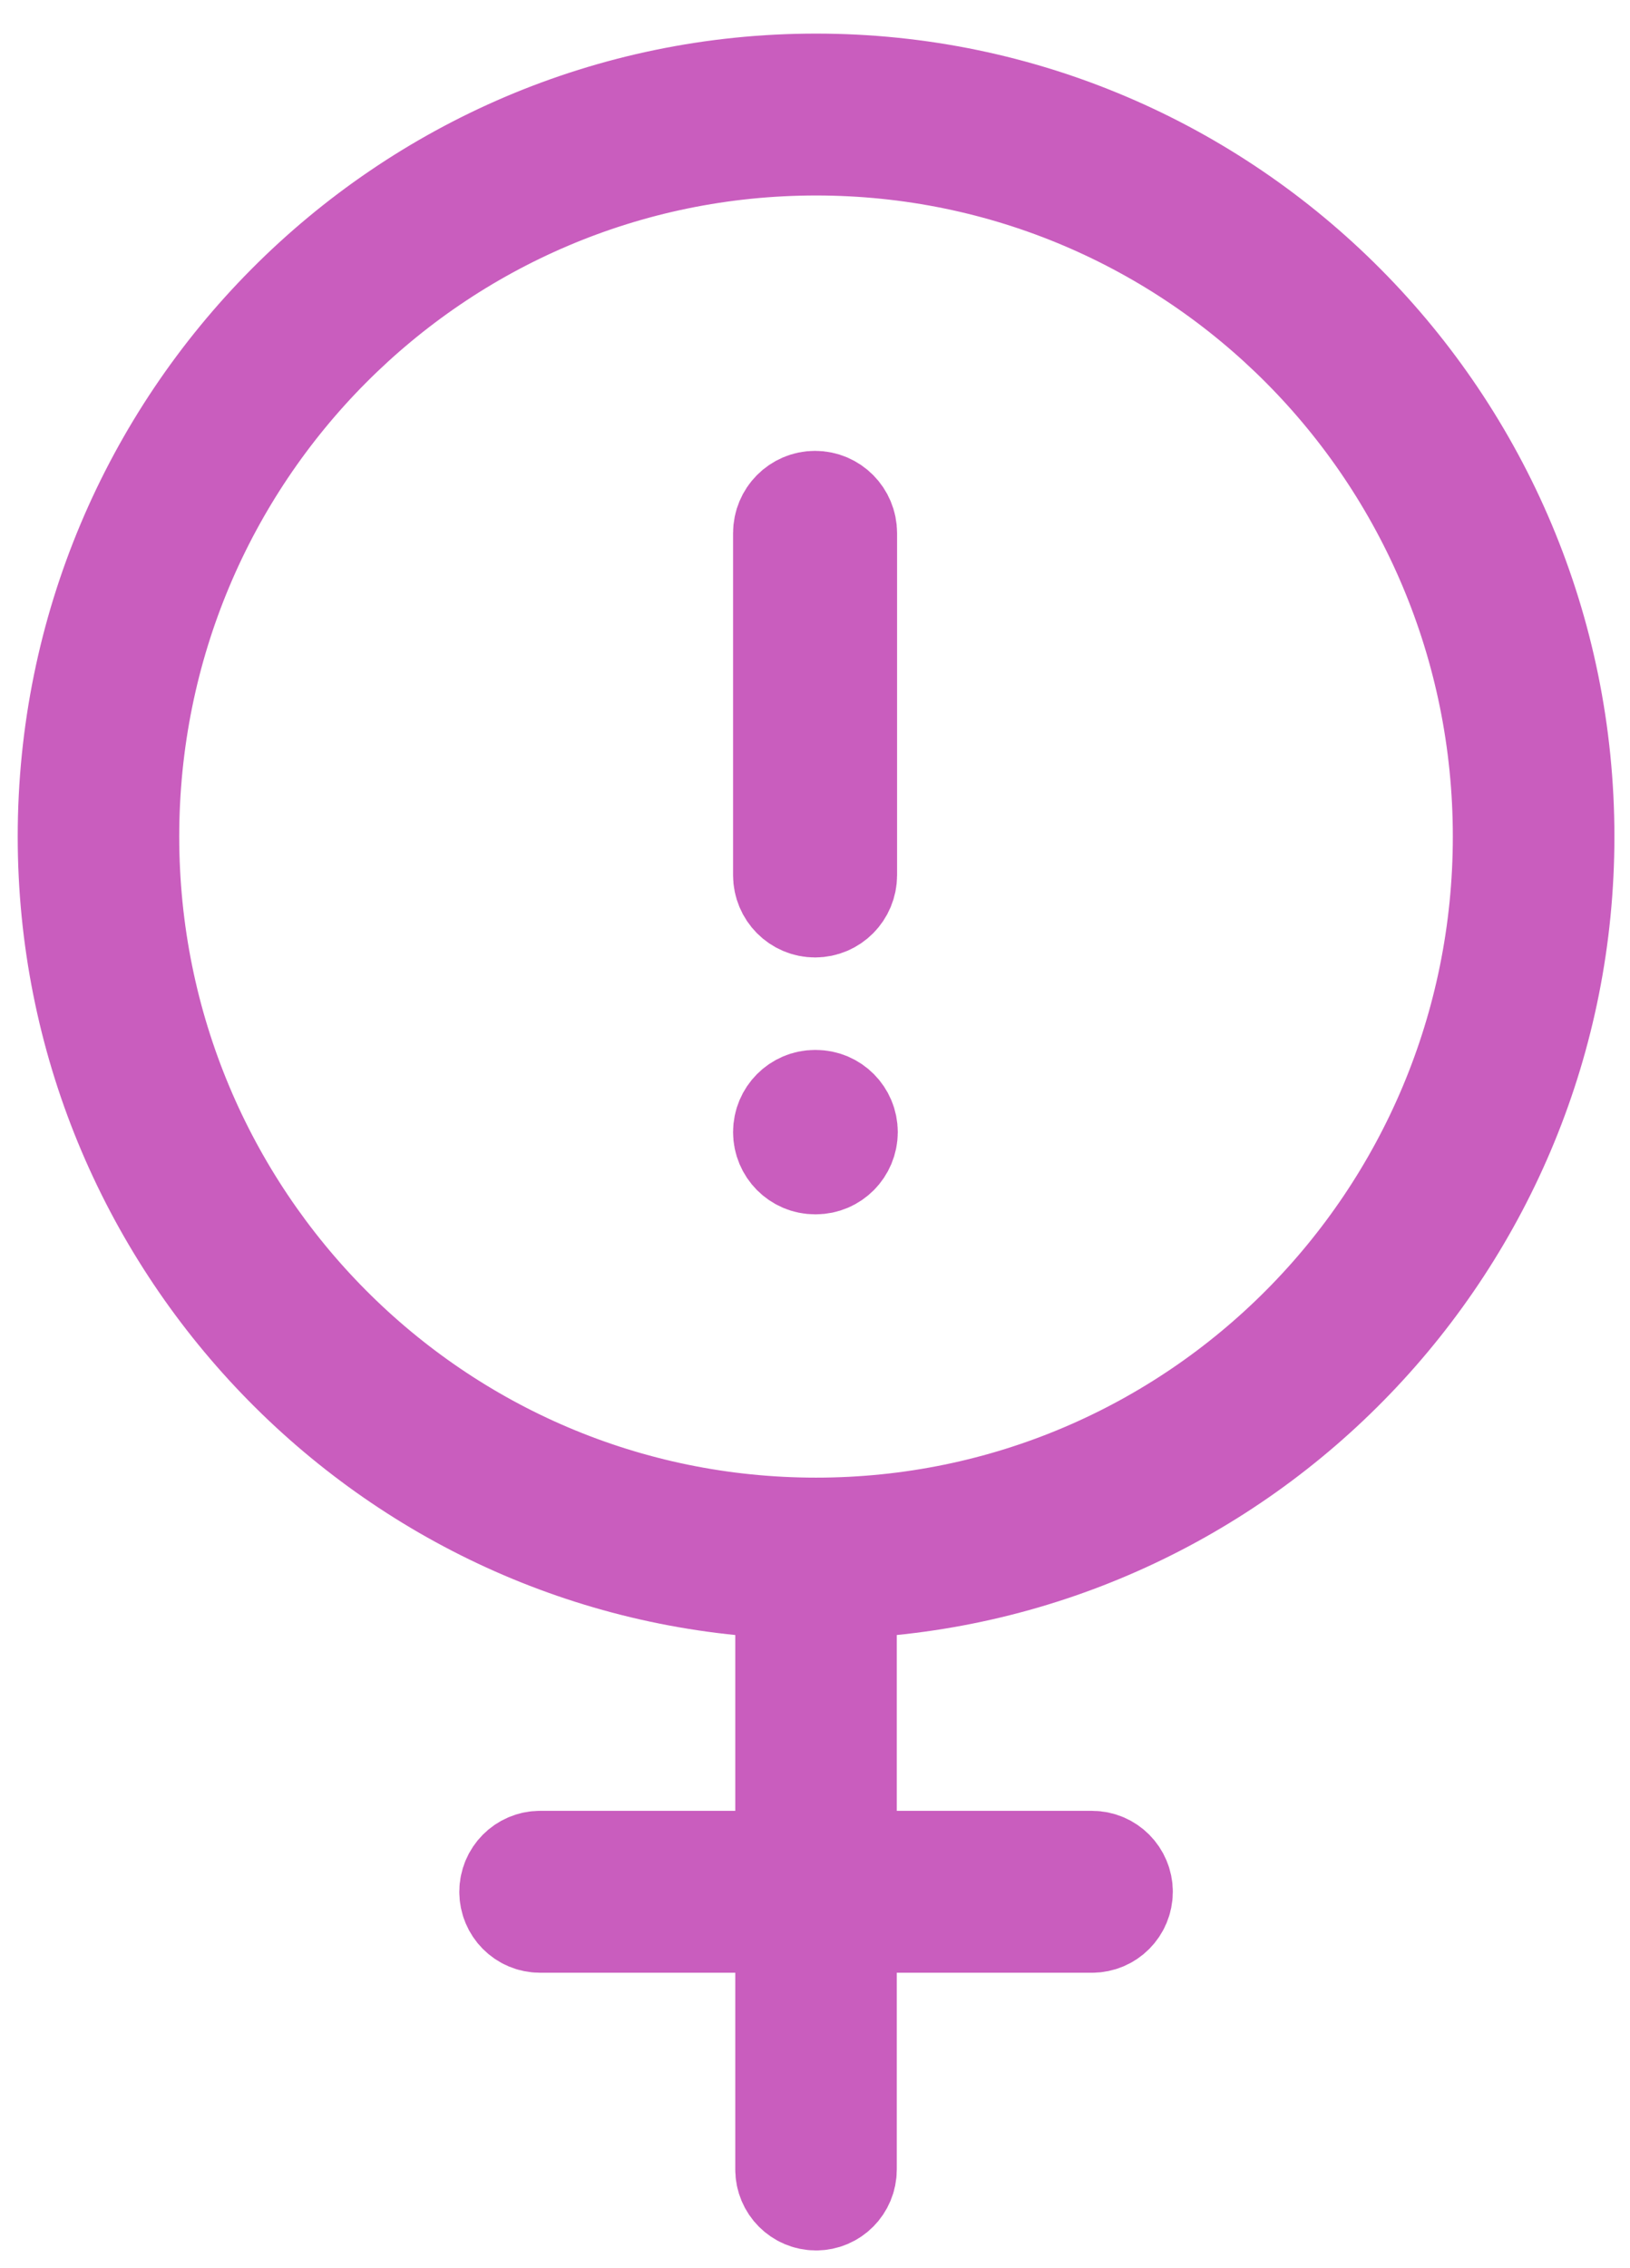 <svg width="23" height="32" viewBox="0 0 23 32" fill="none" xmlns="http://www.w3.org/2000/svg">
<path d="M11.515 1.224C5.712 1.224 1 5.965 1 11.802C1 17.507 5.505 22.16 11.125 22.368V26.298H7.62C7.405 26.298 7.231 26.474 7.231 26.69C7.231 26.907 7.405 27.082 7.62 27.082H11.125V30.608C11.125 30.825 11.3 31 11.515 31C11.73 31 11.904 30.825 11.904 30.608V27.082H15.409C15.624 27.082 15.799 26.907 15.799 26.69C15.799 26.474 15.624 26.298 15.409 26.298H11.904V22.368C17.525 22.159 22.03 17.507 22.03 11.802C22.03 5.965 17.317 1.224 11.515 1.224H11.515ZM11.515 2.008C16.896 2.008 21.25 6.388 21.25 11.802C21.25 17.216 16.896 21.597 11.515 21.597C6.133 21.597 1.779 17.216 1.779 11.802C1.779 6.388 6.133 2.008 11.515 2.008V2.008Z" fill="#F782EB" stroke="#C95DBE" stroke-width="1.5"/>
<path fill-rule="evenodd" clip-rule="evenodd" d="M11.501 7.111C11.726 7.111 11.908 7.295 11.908 7.521V12.348C11.908 12.574 11.726 12.758 11.501 12.758C11.276 12.758 11.094 12.574 11.094 12.348V7.521C11.094 7.295 11.276 7.111 11.501 7.111Z" fill="#C95DBE" stroke="#C95DBE" stroke-width="1.5" stroke-linecap="round" stroke-linejoin="round"/>
<path fill-rule="evenodd" clip-rule="evenodd" d="M11.094 15.972C11.094 15.746 11.276 15.563 11.501 15.563H11.511C11.736 15.563 11.918 15.746 11.918 15.972C11.918 16.198 11.736 16.382 11.511 16.382H11.501C11.276 16.382 11.094 16.198 11.094 15.972Z" fill="#C95DBE" stroke="#C95DBE" stroke-width="1.5" stroke-linecap="round" stroke-linejoin="round"/>
</svg>
